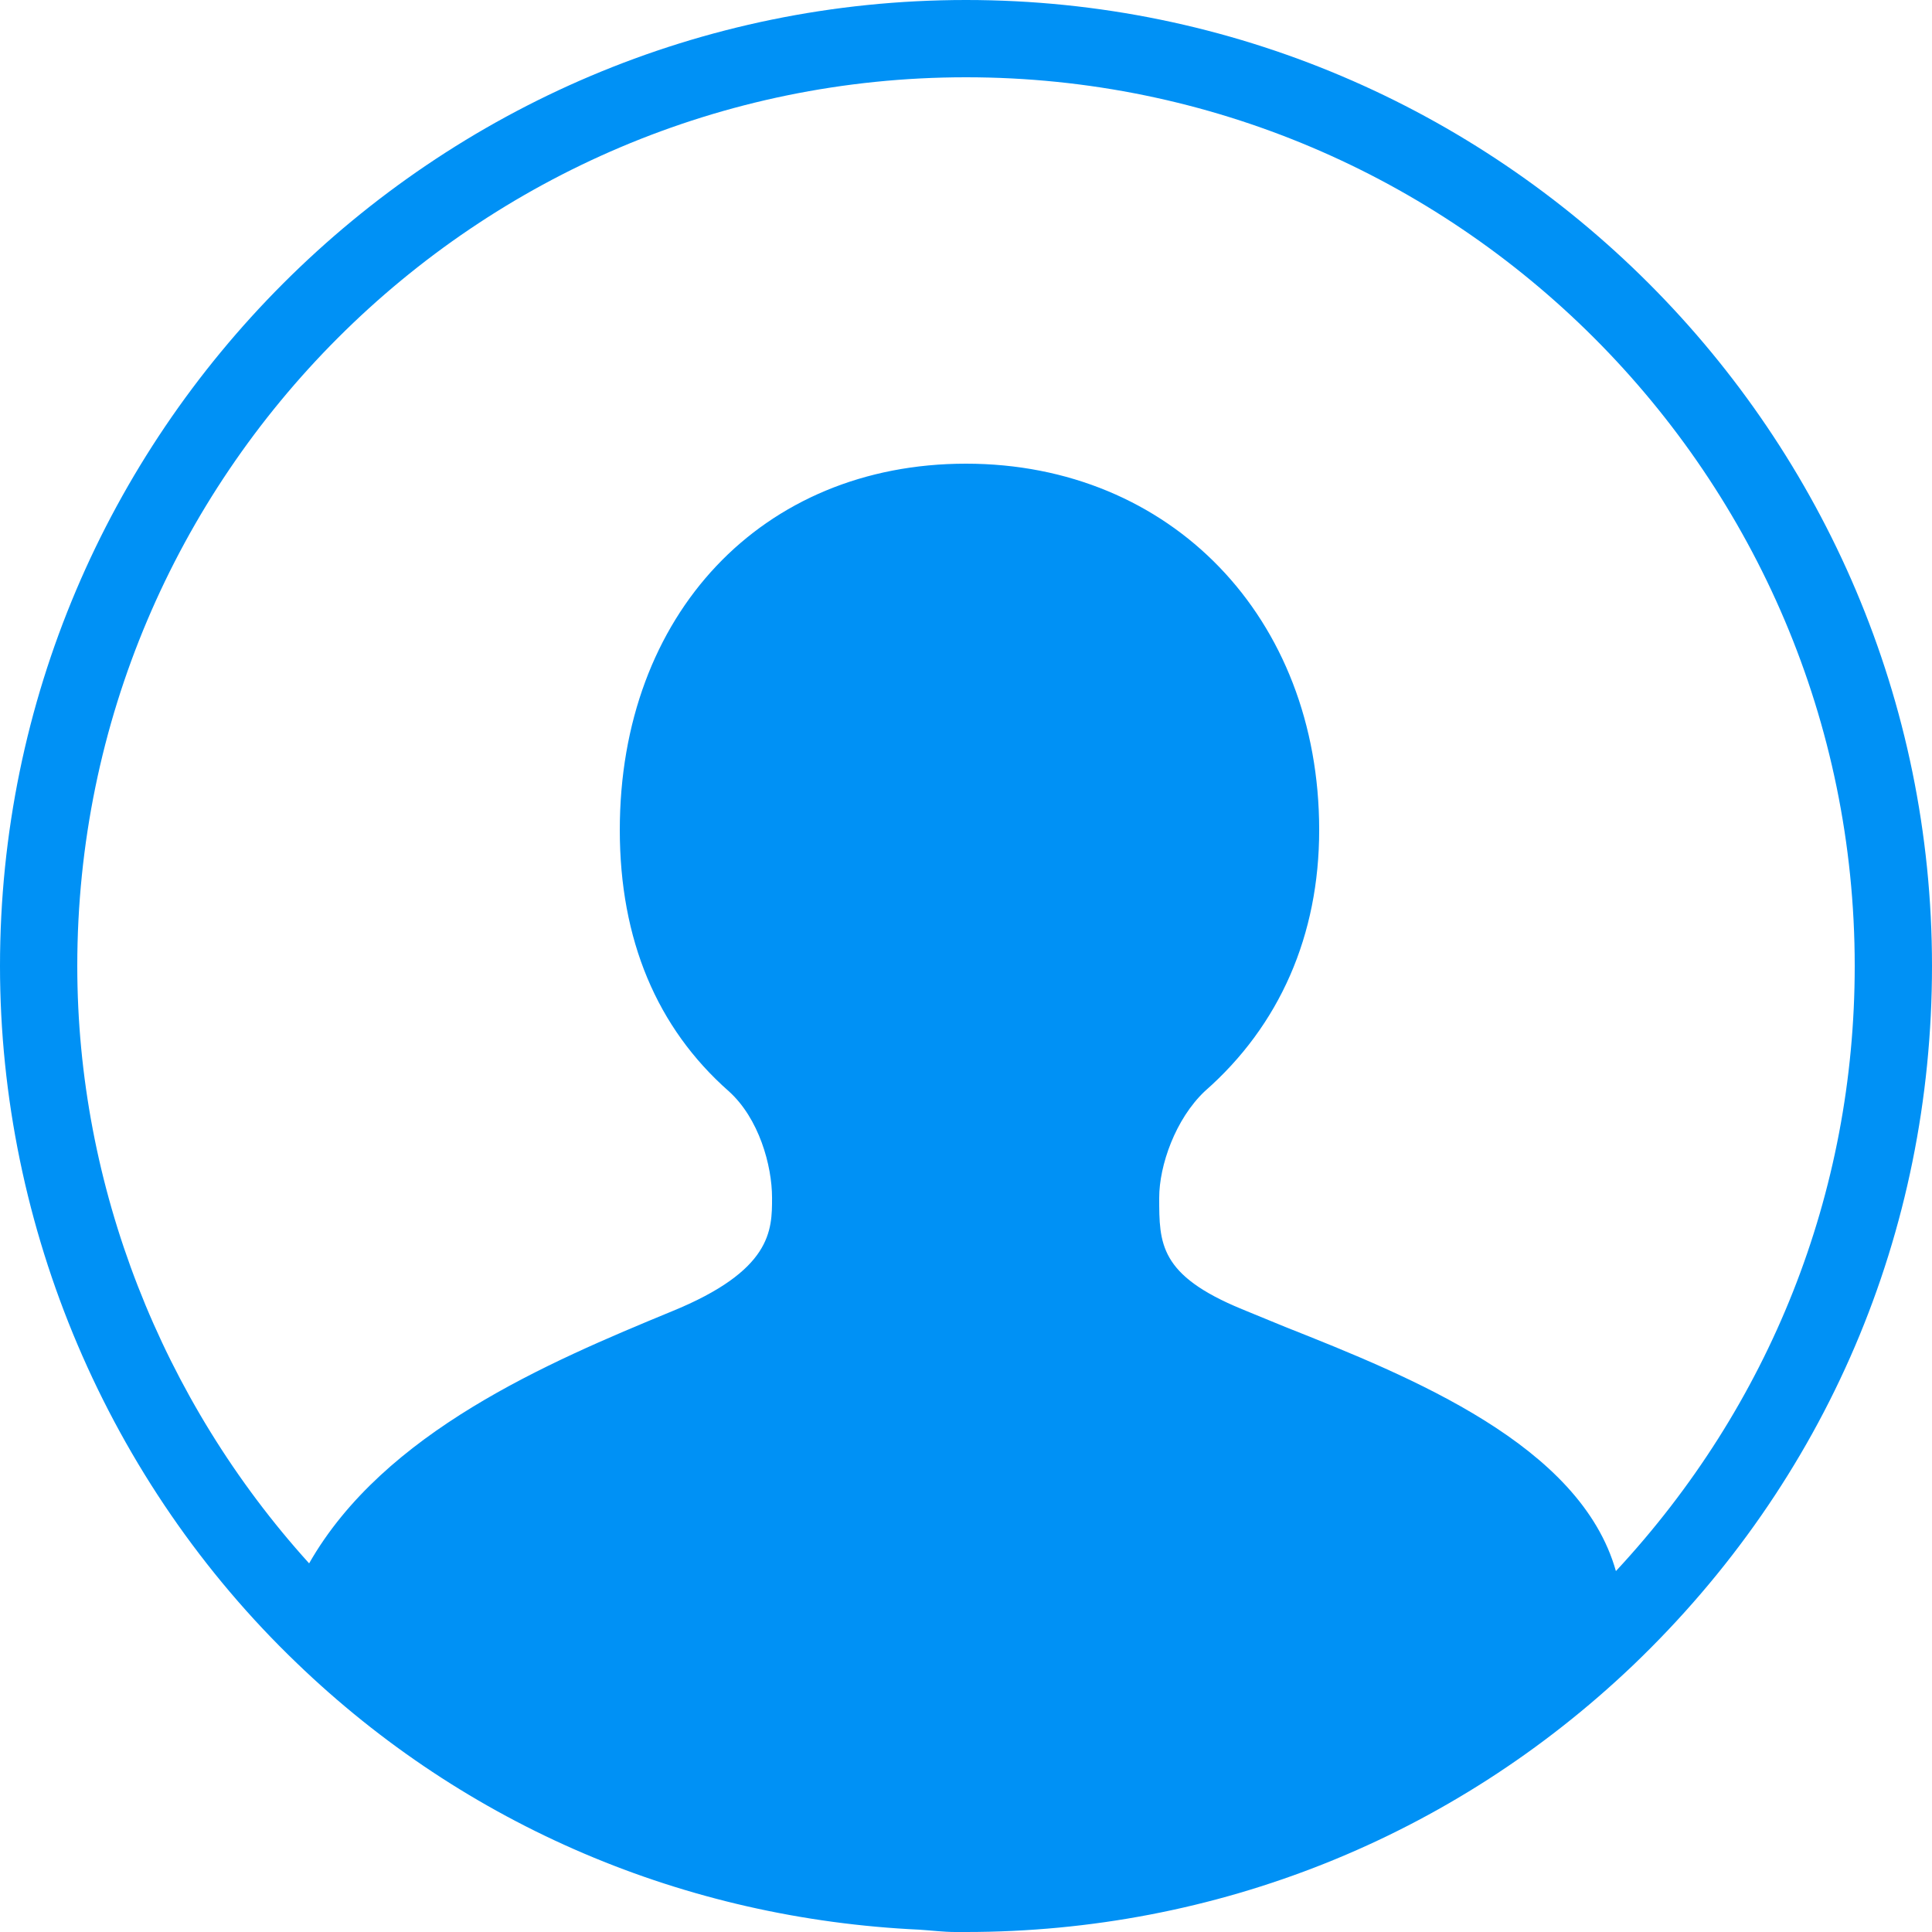 <svg width="36" height="36" viewBox="0 0 36 36" fill="none" xmlns="http://www.w3.org/2000/svg">
<path d="M18 0C8.078 0 0 8.078 0 18C0 22.882 2.016 27.619 5.53 30.989C8.683 34.027 12.773 35.755 17.136 35.957C17.352 35.971 17.582 36 17.798 36C17.827 36 17.87 36 17.899 36C17.928 36 17.971 36 18 36C22.651 36 27.058 34.243 30.427 31.032C34.027 27.59 36 22.968 36 18C36 8.078 27.922 0 18 0ZM30.11 29.275C29.448 26.928 26.309 25.661 23.947 24.725L23.141 24.394C21.6 23.76 21.6 23.17 21.6 22.32C21.6 21.715 21.902 20.851 22.45 20.333C23.846 19.109 24.581 17.424 24.581 15.466C24.581 11.506 21.816 8.64 18 8.64C14.198 8.64 11.549 11.448 11.549 15.466C11.549 17.51 12.24 19.152 13.579 20.333C14.141 20.837 14.386 21.715 14.386 22.32C14.386 22.925 14.386 23.674 12.514 24.437C10.21 25.387 7.157 26.683 5.76 29.131C3.01 26.093 1.44 22.104 1.44 18C1.44 8.87 8.87 1.44 18 1.44C27.13 1.44 34.56 8.87 34.56 18C34.56 22.234 32.976 26.194 30.11 29.275Z" fill="#0091F5"/>
</svg>
